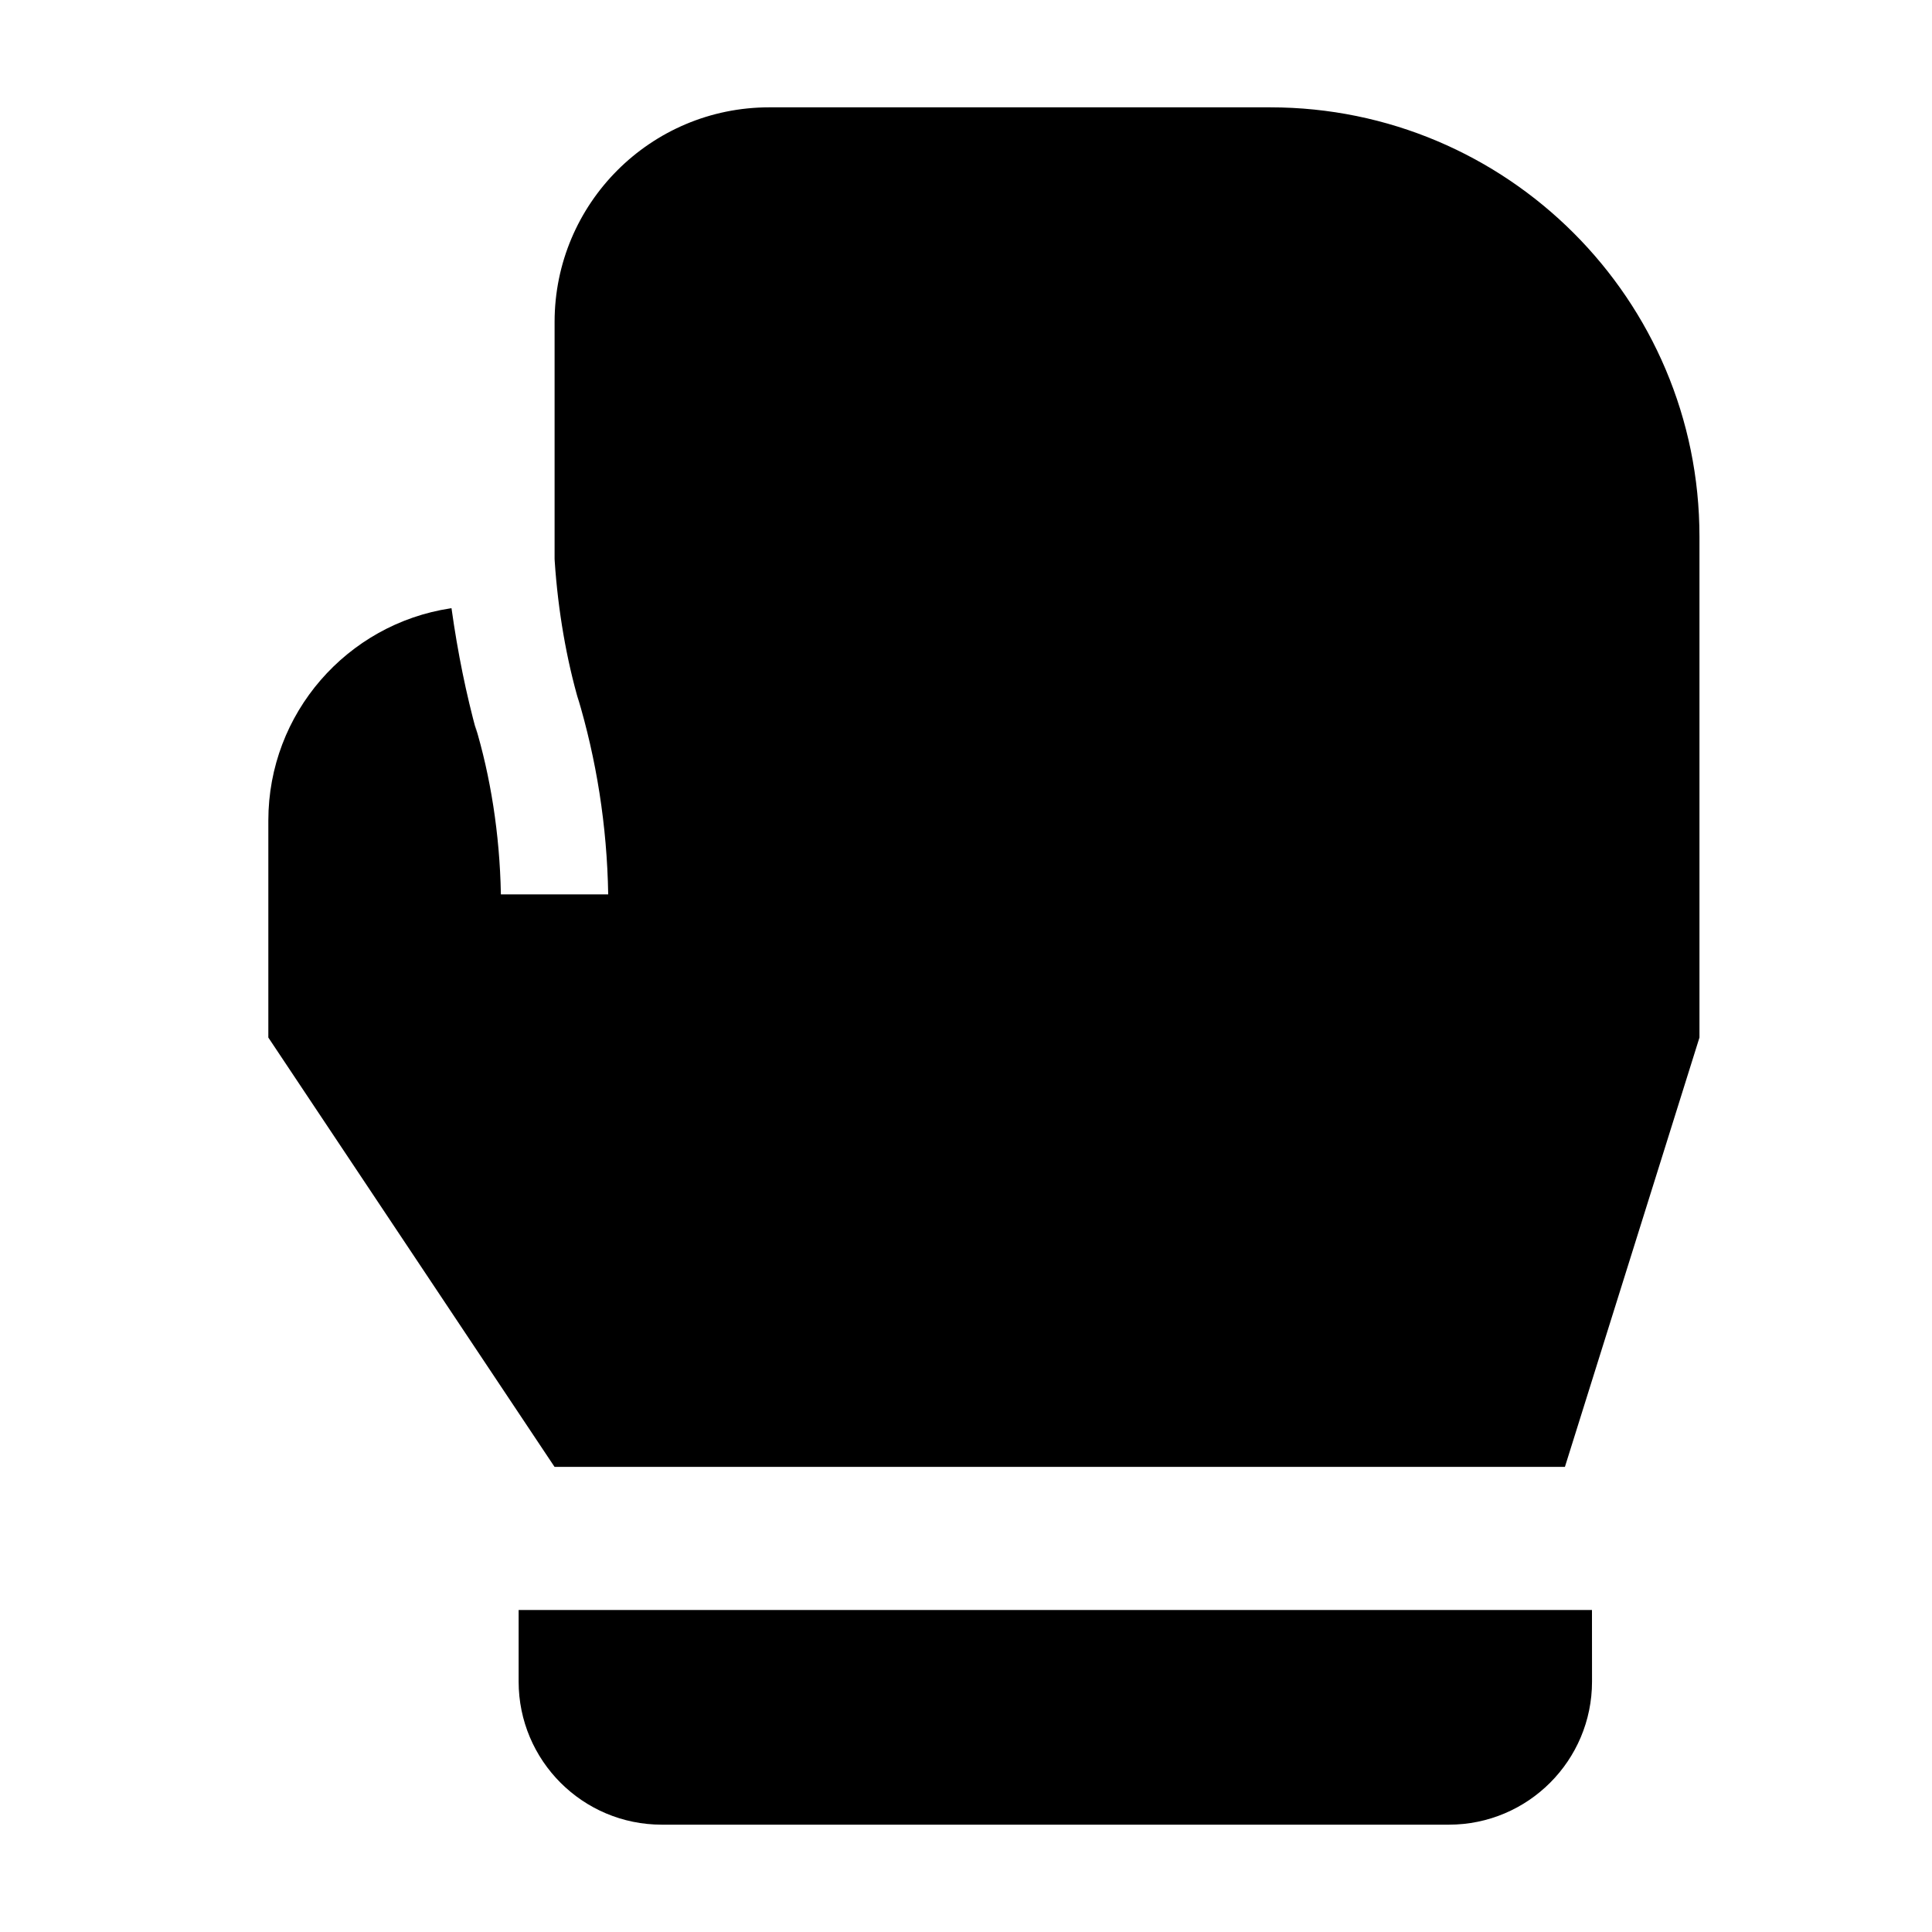 <svg width="36" height="36" viewBox="0 0 36 36" xmlns="http://www.w3.org/2000/svg">
<path d="M29.665 31.333C29.665 32.806 28.471 34 26.998 34H12.331C10.858 34 9.664 32.806 9.664 31.333V30H29.664L29.665 31.333Z" />
<path d="M8.413 11.333C8.533 12.188 8.687 12.928 8.883 13.65L8.853 13.519C9.138 14.457 9.312 15.537 9.333 16.654V16.666H11.333C11.311 15.38 11.113 14.149 10.762 12.983L10.787 13.079C10.559 12.298 10.398 11.389 10.336 10.452L10.334 10.413V6C10.334 3.791 12.125 2 14.334 2H23.667C28.085 2 31.667 5.582 31.667 10V19.333L29.16 27.333H10.333L5 19.333V15.333C5 15.32 5 15.305 5 15.29C5 13.288 6.471 11.629 8.391 11.336L8.413 11.333Z" />
</svg>
